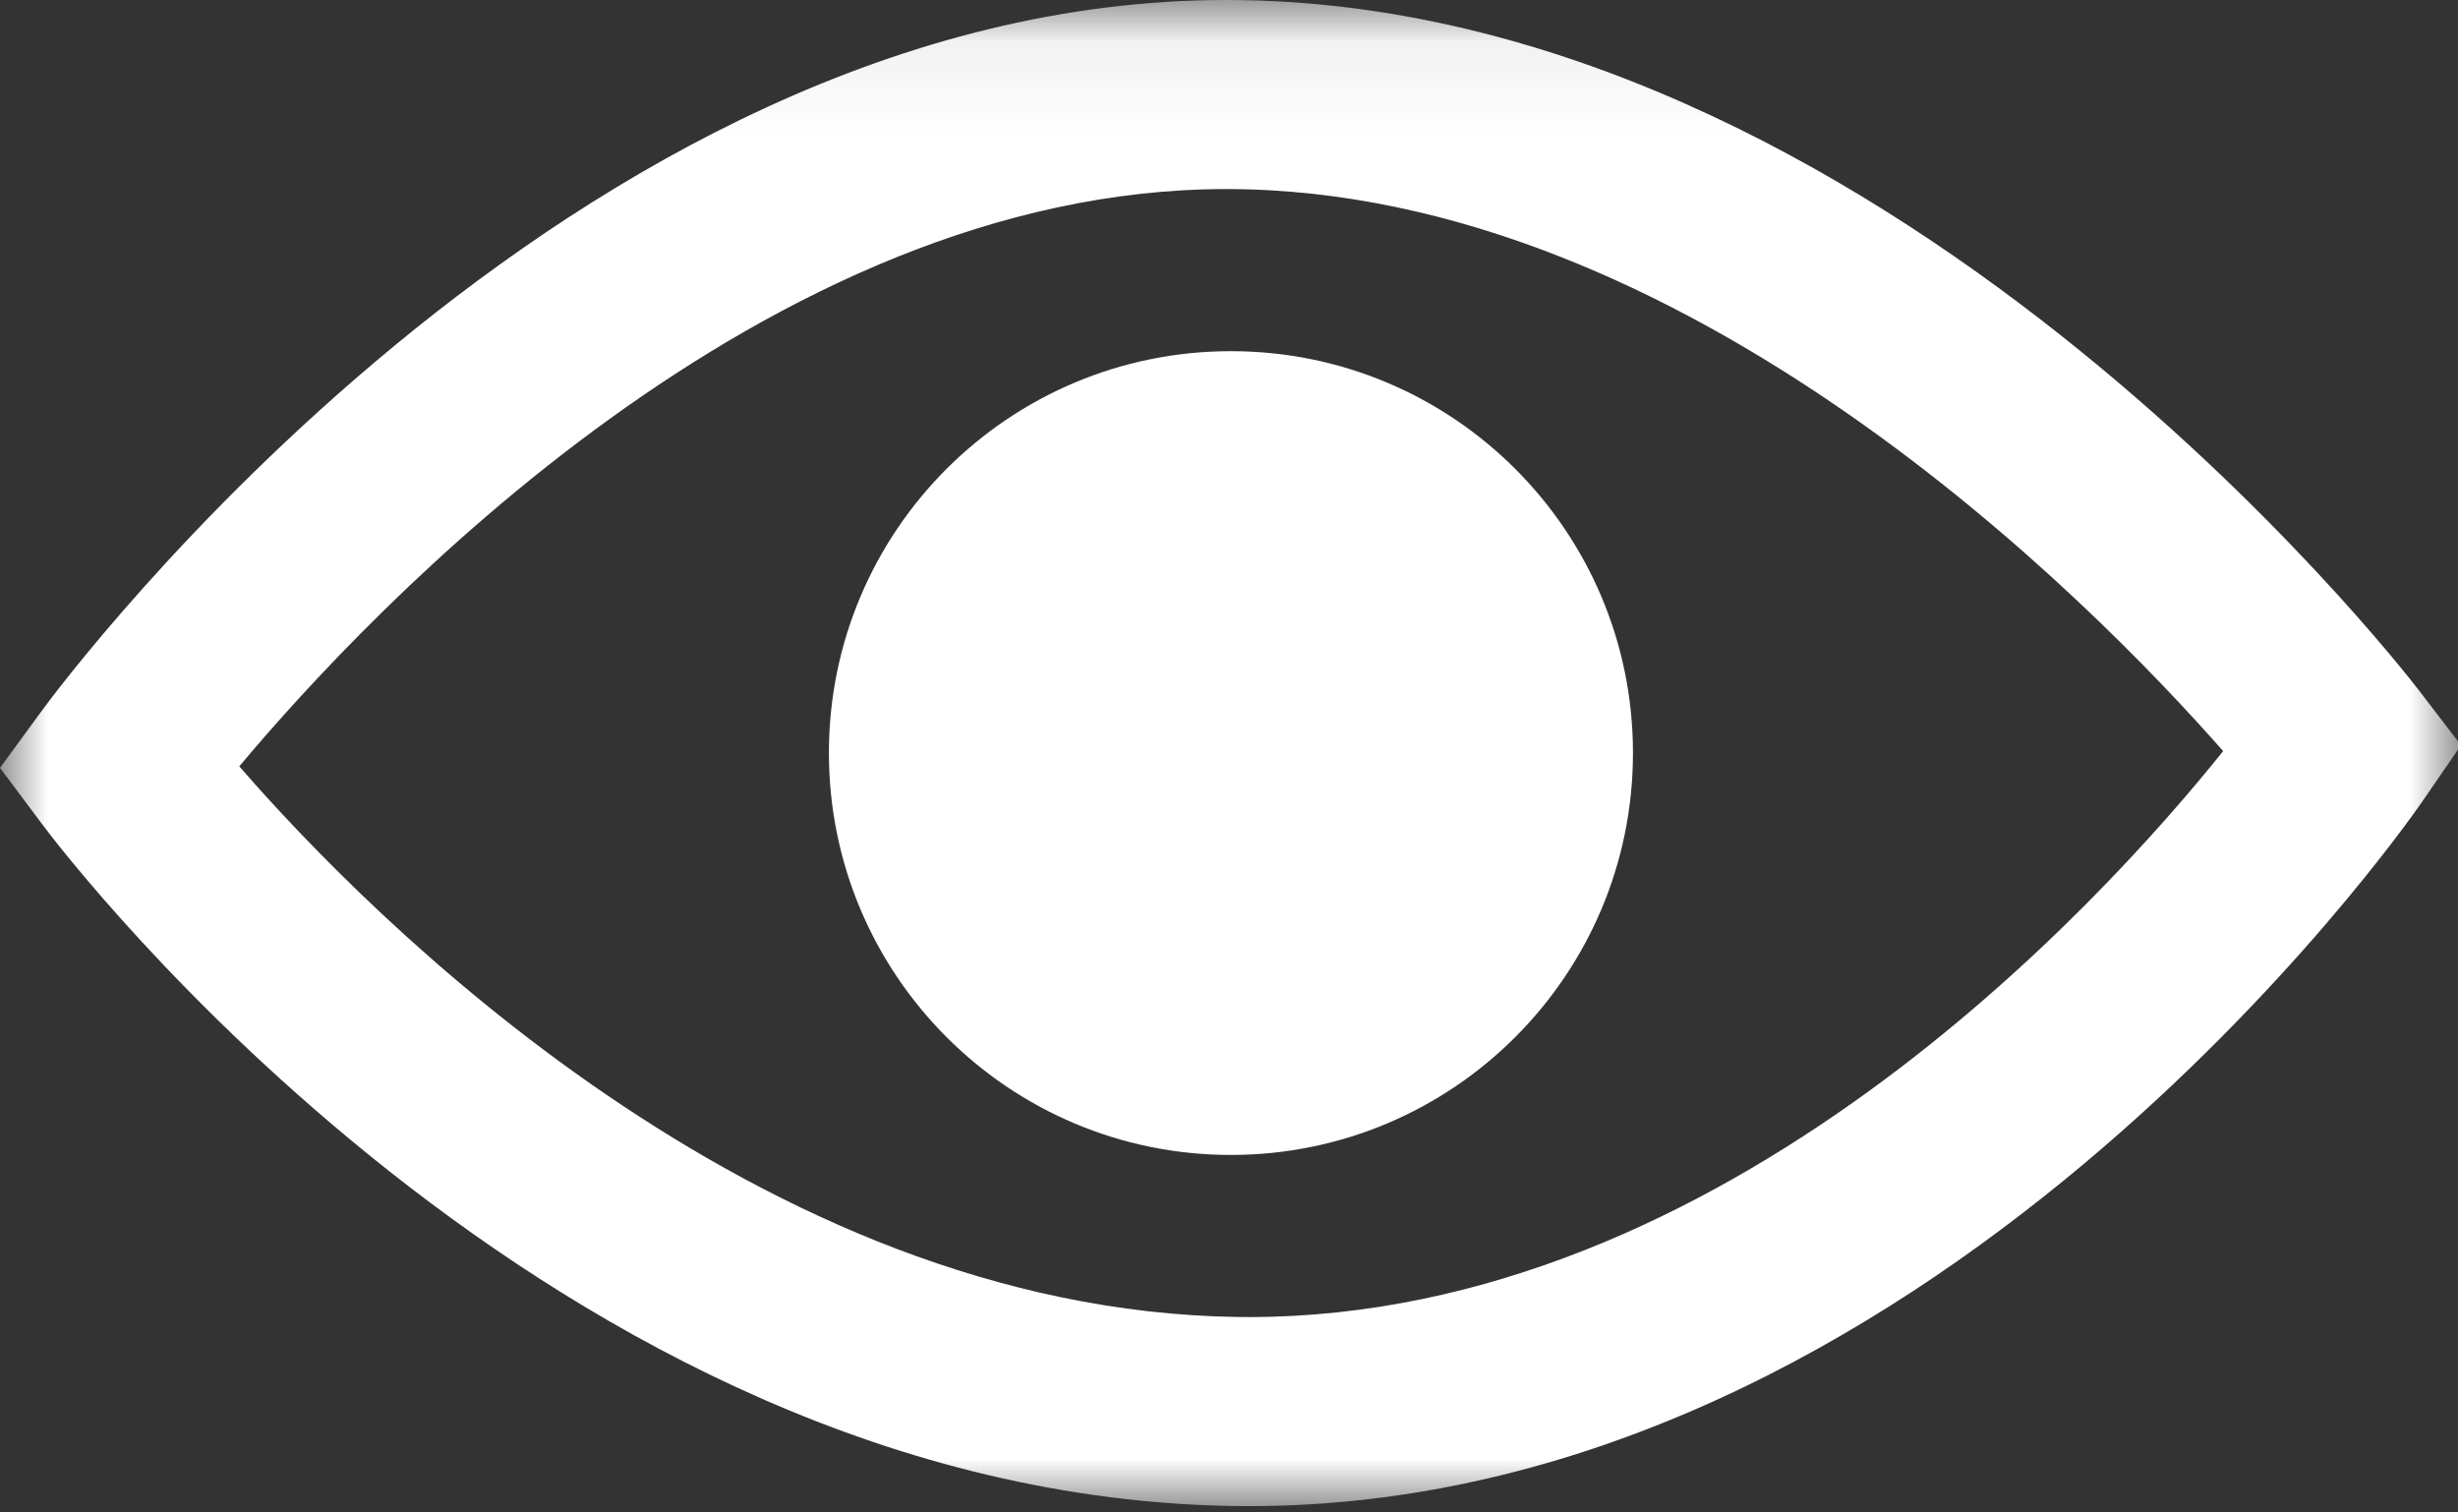 <?xml version="1.0" encoding="UTF-8"?>
<svg width="26px" height="16px" viewBox="0 0 26 16" version="1.1" xmlns="http://www.w3.org/2000/svg" xmlns:xlink="http://www.w3.org/1999/xlink">
    <rect x="0" y="0" width="26" height="16" fill="#333333" stroke="none"/>
    <!-- Generator: Sketch 63.1 (92452) - https://sketch.com -->
    <title>bouton rond fleche</title>
    <desc>Created with Sketch.</desc>
    <defs>
        <polygon id="path-1" points="0 0.067 26.032 0.067 26.032 16 0 16"></polygon>
    </defs>
    <g id="Page-1" stroke="none" stroke-width="1" fill="none" fill-rule="evenodd">
        <g id="HOME---tableau-02" transform="translate(-1059, -991)">
            <g id="bouton-rond-fleche" transform="translate(1059, 990)">
                <g id="Group-6">
                    <g id="Group-3" transform="translate(0, 0.933)">
                        <mask id="mask-2" fill="white">
                            <use xlink:href="#path-1"></use>
                        </mask>
                        <g id="Clip-2"></g>
                        <path d="M2.531,8.174 C3.897,9.746 8.003,13.924 13.085,13.999 C13.127,14 13.17,14 13.212,14 C18.24,14 22.213,9.637 23.516,8.013 C22.111,6.416 17.84,2.067 12.97,2.067 C8.102,2.067 3.911,6.528 2.531,8.174 M13.214,16 C13.161,16 13.109,16 13.055,15.999 C5.831,15.893 0.658,9.072 0.442,8.781 L0,8.19 L0.437,7.593 C0.662,7.285 6.028,0.067 12.97,0.067 C19.897,0.067 25.359,7.075 25.589,7.373 L26.032,7.951 L25.619,8.551 C25.407,8.857 20.394,16 13.214,16" id="Fill-1" fill="#FFFFFF" mask="url(#mask-2)"></path>
                    </g>
                    <path d="M13.02,4.715 C15.368,4.715 17.273,6.617 17.273,8.965 C17.273,11.314 15.368,13.218 13.02,13.218 C10.671,13.218 8.768,11.314 8.768,8.965 C8.768,6.617 10.671,4.715 13.02,4.715" id="Fill-4" fill="#FFFFFF"></path>
                </g>
            </g>
        </g>
    </g>
</svg>